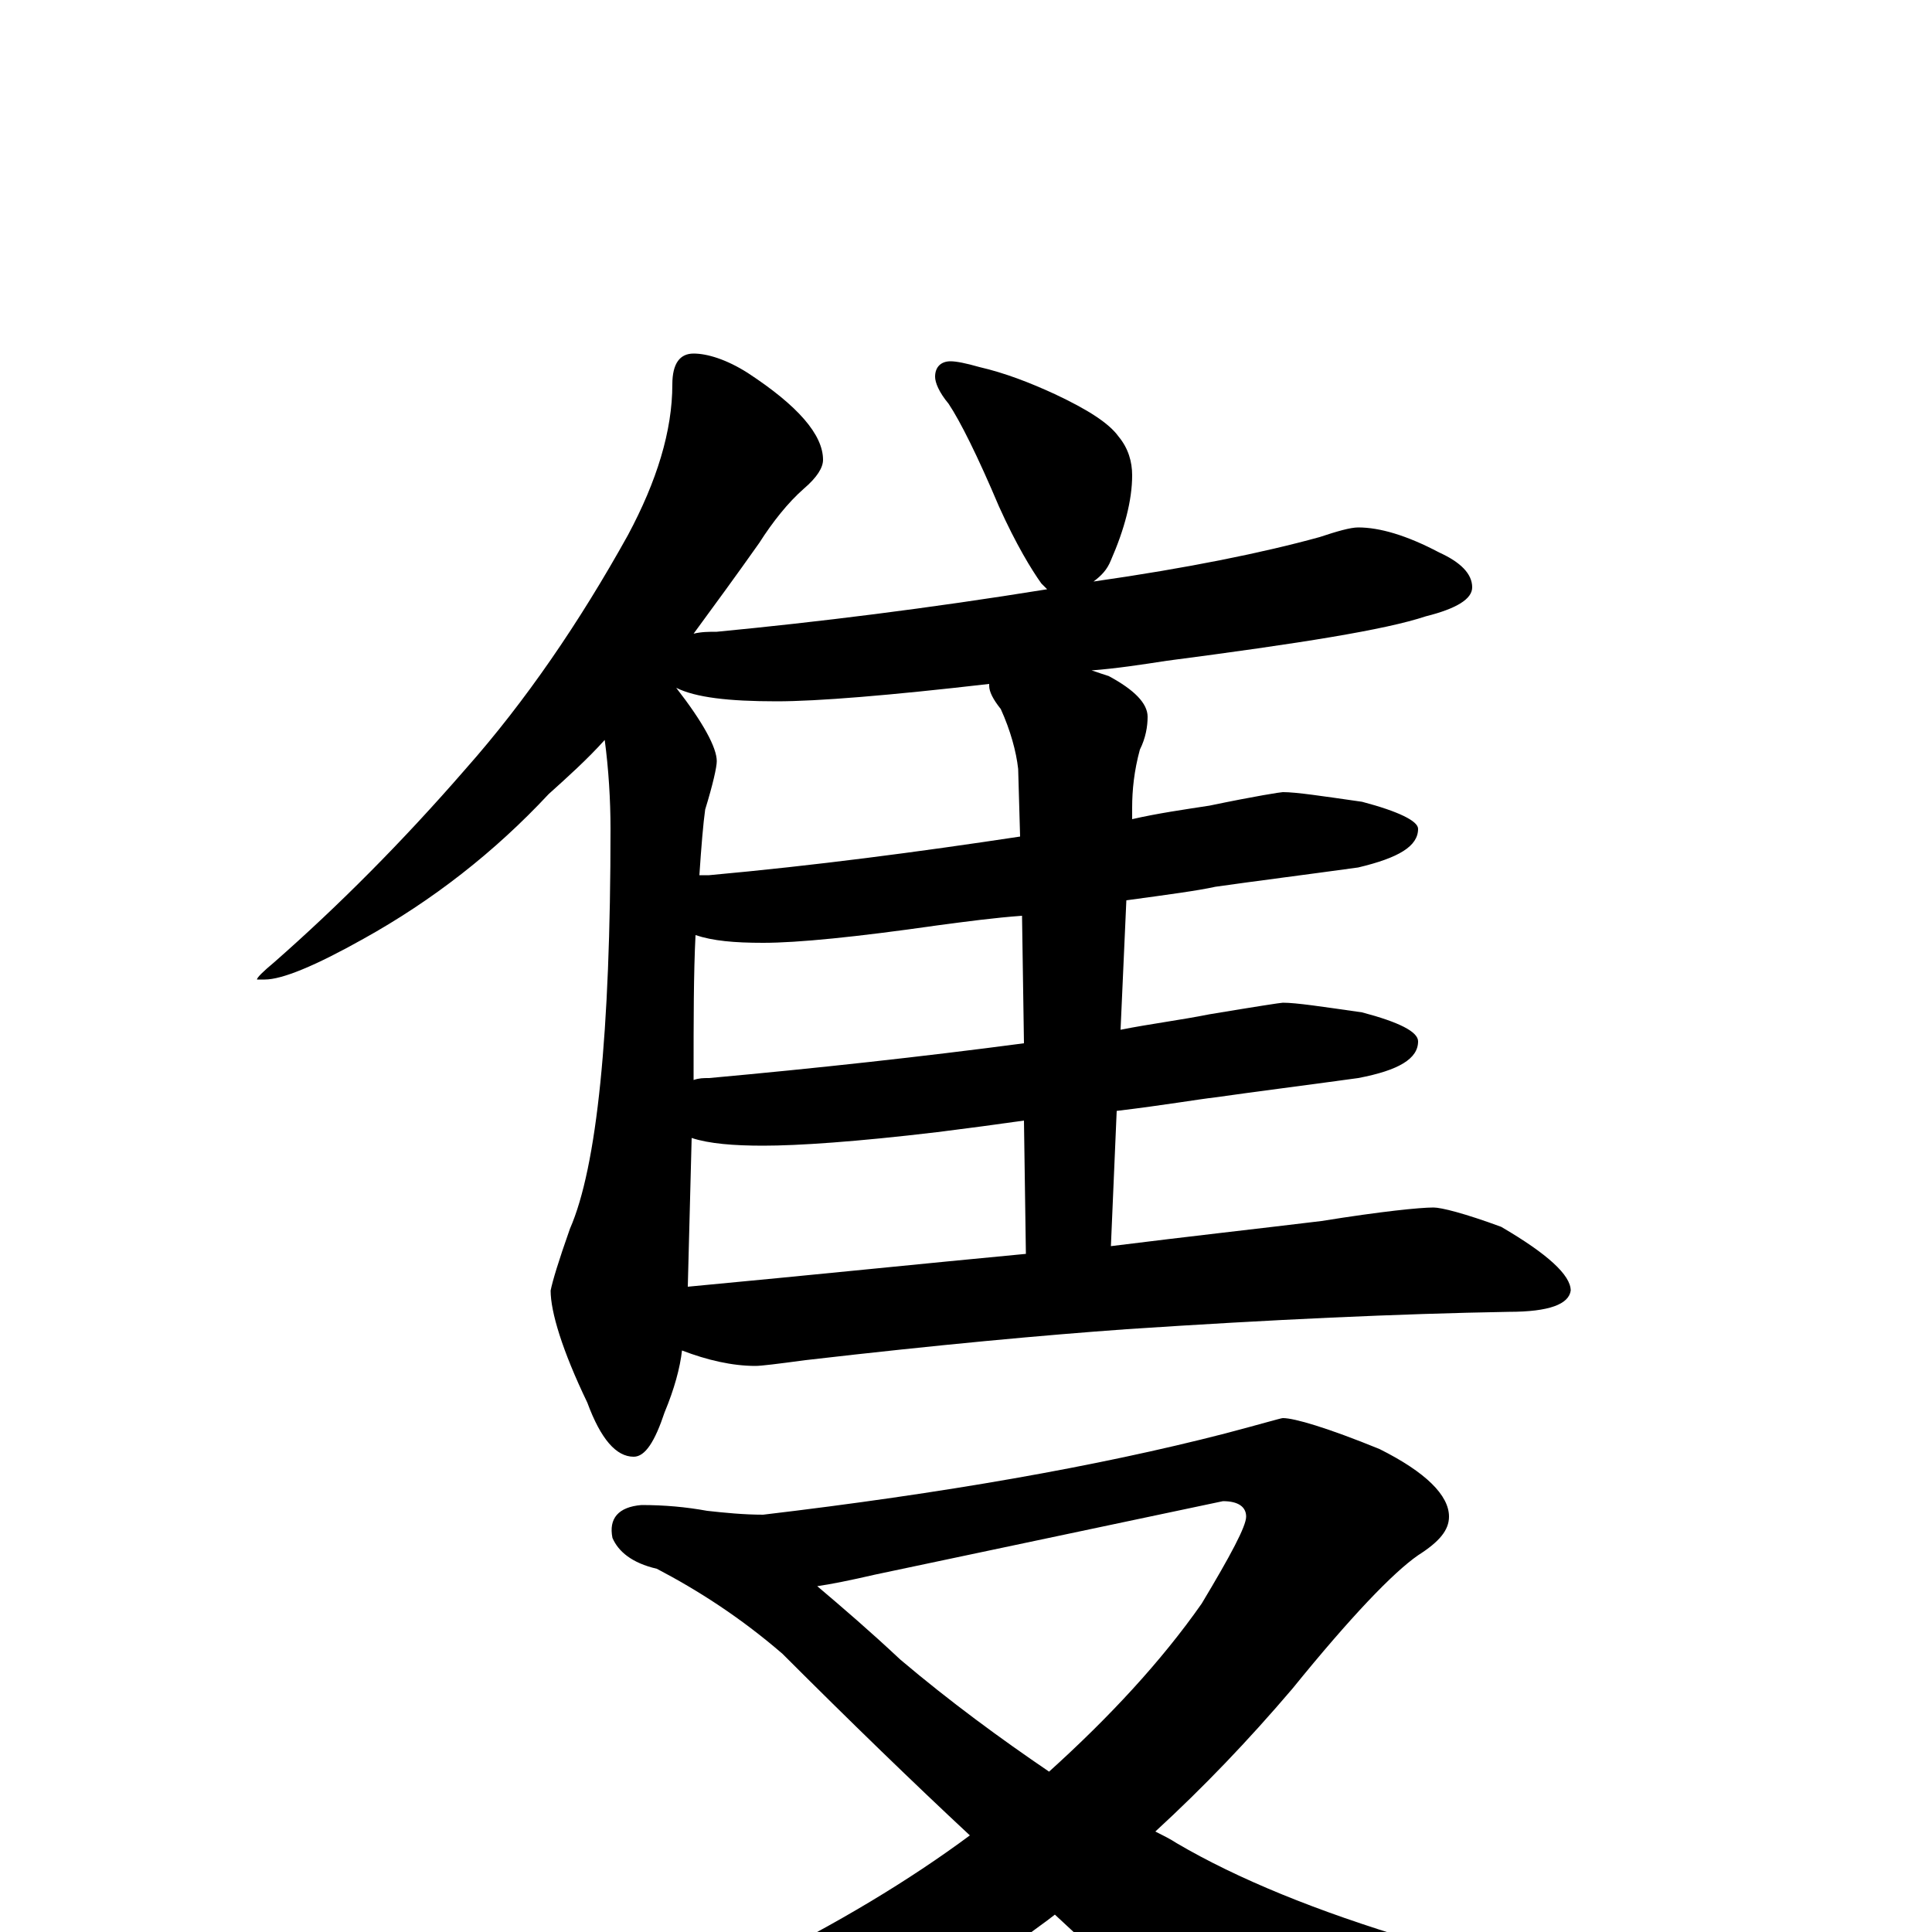 <?xml version="1.0" encoding="utf-8" ?>
<!DOCTYPE svg PUBLIC "-//W3C//DTD SVG 1.1//EN" "http://www.w3.org/Graphics/SVG/1.1/DTD/svg11.dtd">
<svg version="1.1" id="Layer_1" xmlns="http://www.w3.org/2000/svg" xmlns:xlink="http://www.w3.org/1999/xlink" x="0px" y="145px" width="1000px" height="1000px" viewBox="0 0 1000 1000" enable-background="new 0 0 1000 1000" xml:space="preserve">
<g id="Layer_1">
<path id="glyph" transform="matrix(1 0 0 -1 0 1000)" d="M359,817C366,817 376,814 387,807C413,790 426,775 426,762C426,758 423,753 416,747C408,740 400,730 393,719C381,702 370,687 359,672C363,673 367,673 371,673C423,678 480,685 542,695C541,696 540,697 539,698C534,705 526,718 517,738C506,764 497,782 491,791C486,797 484,802 484,805C484,810 487,813 492,813C495,813 500,812 507,810C520,807 533,802 546,796C563,788 574,781 579,774C584,768 586,761 586,754C586,741 582,726 575,710C573,705 570,702 566,699C615,706 654,714 683,722C692,725 699,727 703,727C714,727 728,723 745,714C756,709 762,703 762,696C762,690 754,685 738,681C717,674 673,667 604,658C591,656 578,654 565,653C568,652 571,651 574,650C587,643 594,636 594,629C594,624 593,618 590,612C587,601 586,591 586,582l0,-6C599,579 613,581 626,583C650,588 663,590 664,590C671,590 684,588 705,585C724,580 734,575 734,571C734,562 724,556 703,551C674,547 650,544 629,541C620,539 605,537 583,534l-3,-67C595,470 611,472 626,475C650,479 663,481 664,481C671,481 684,479 705,476C724,471 734,466 734,461C734,452 724,446 703,442C674,438 650,435 629,432C620,431 603,428 578,425l-3,-70C615,360 651,364 684,368C715,373 735,375 742,375C746,375 758,372 777,365C801,351 813,340 813,332C812,325 802,321 781,321C724,320 658,317 583,312C541,309 486,304 417,296C402,294 394,293 391,293C379,293 366,296 353,301C352,292 349,281 344,269C339,254 334,246 328,246C319,246 311,255 304,274C291,301 285,321 285,332C286,337 289,347 295,364C309,396 316,465 316,571C316,586 315,602 313,617C304,607 294,598 284,589C256,559 224,534 188,514C163,500 146,493 137,493l-4,0C133,494 136,497 142,502C175,531 208,564 241,602C272,637 300,678 325,723C340,751 348,777 348,801C348,812 352,817 359,817M356,334C420,340 478,346 531,351l-1,69C516,418 501,416 485,414C443,409 413,407 395,407C380,407 367,408 358,411M530,460l-1,66C515,525 500,523 485,521C443,515 413,512 395,512C380,512 369,513 360,516C359,496 359,472 359,444l0,-3C362,442 364,442 367,442C422,447 477,453 530,460M528,567l-1,35C526,611 523,622 518,633C514,638 512,642 512,645l0,1C460,640 423,637 402,637C377,637 360,639 350,644C364,626 371,613 371,606C371,603 369,594 365,581C364,574 363,562 362,547C363,547 365,547 367,547C422,552 475,559 528,567M664,266C670,266 687,261 714,250C738,238 750,226 750,215C750,208 745,202 734,195C721,186 699,163 669,126C646,99 623,75 598,52C602,50 606,48 609,46C672,9 773,-21 912,-45C927,-48 934,-52 934,-58C934,-63 927,-67 912,-71C837,-91 775,-101 726,-101C700,-101 679,-96 662,-87C644,-78 605,-46 546,9C541,5 535,1 530,-3C477,-37 421,-62 360,-77C321,-85 283,-89 246,-89l-28,0C203,-89 195,-87 195,-82C195,-81 200,-79 211,-78C278,-61 337,-41 390,-17C433,4 471,27 502,50C473,77 440,109 405,144C383,163 361,177 340,188C327,191 320,197 317,204C315,214 320,220 332,221C344,221 355,220 366,218C375,217 385,216 395,216C488,227 568,241 634,258C653,263 663,266 664,266M423,179C436,168 450,156 466,141C492,119 518,100 543,83C574,111 601,140 622,170C637,195 645,210 645,215C645,220 641,223 633,223l-180,-38C440,182 430,180 423,179z"/>
</g>
</svg>
